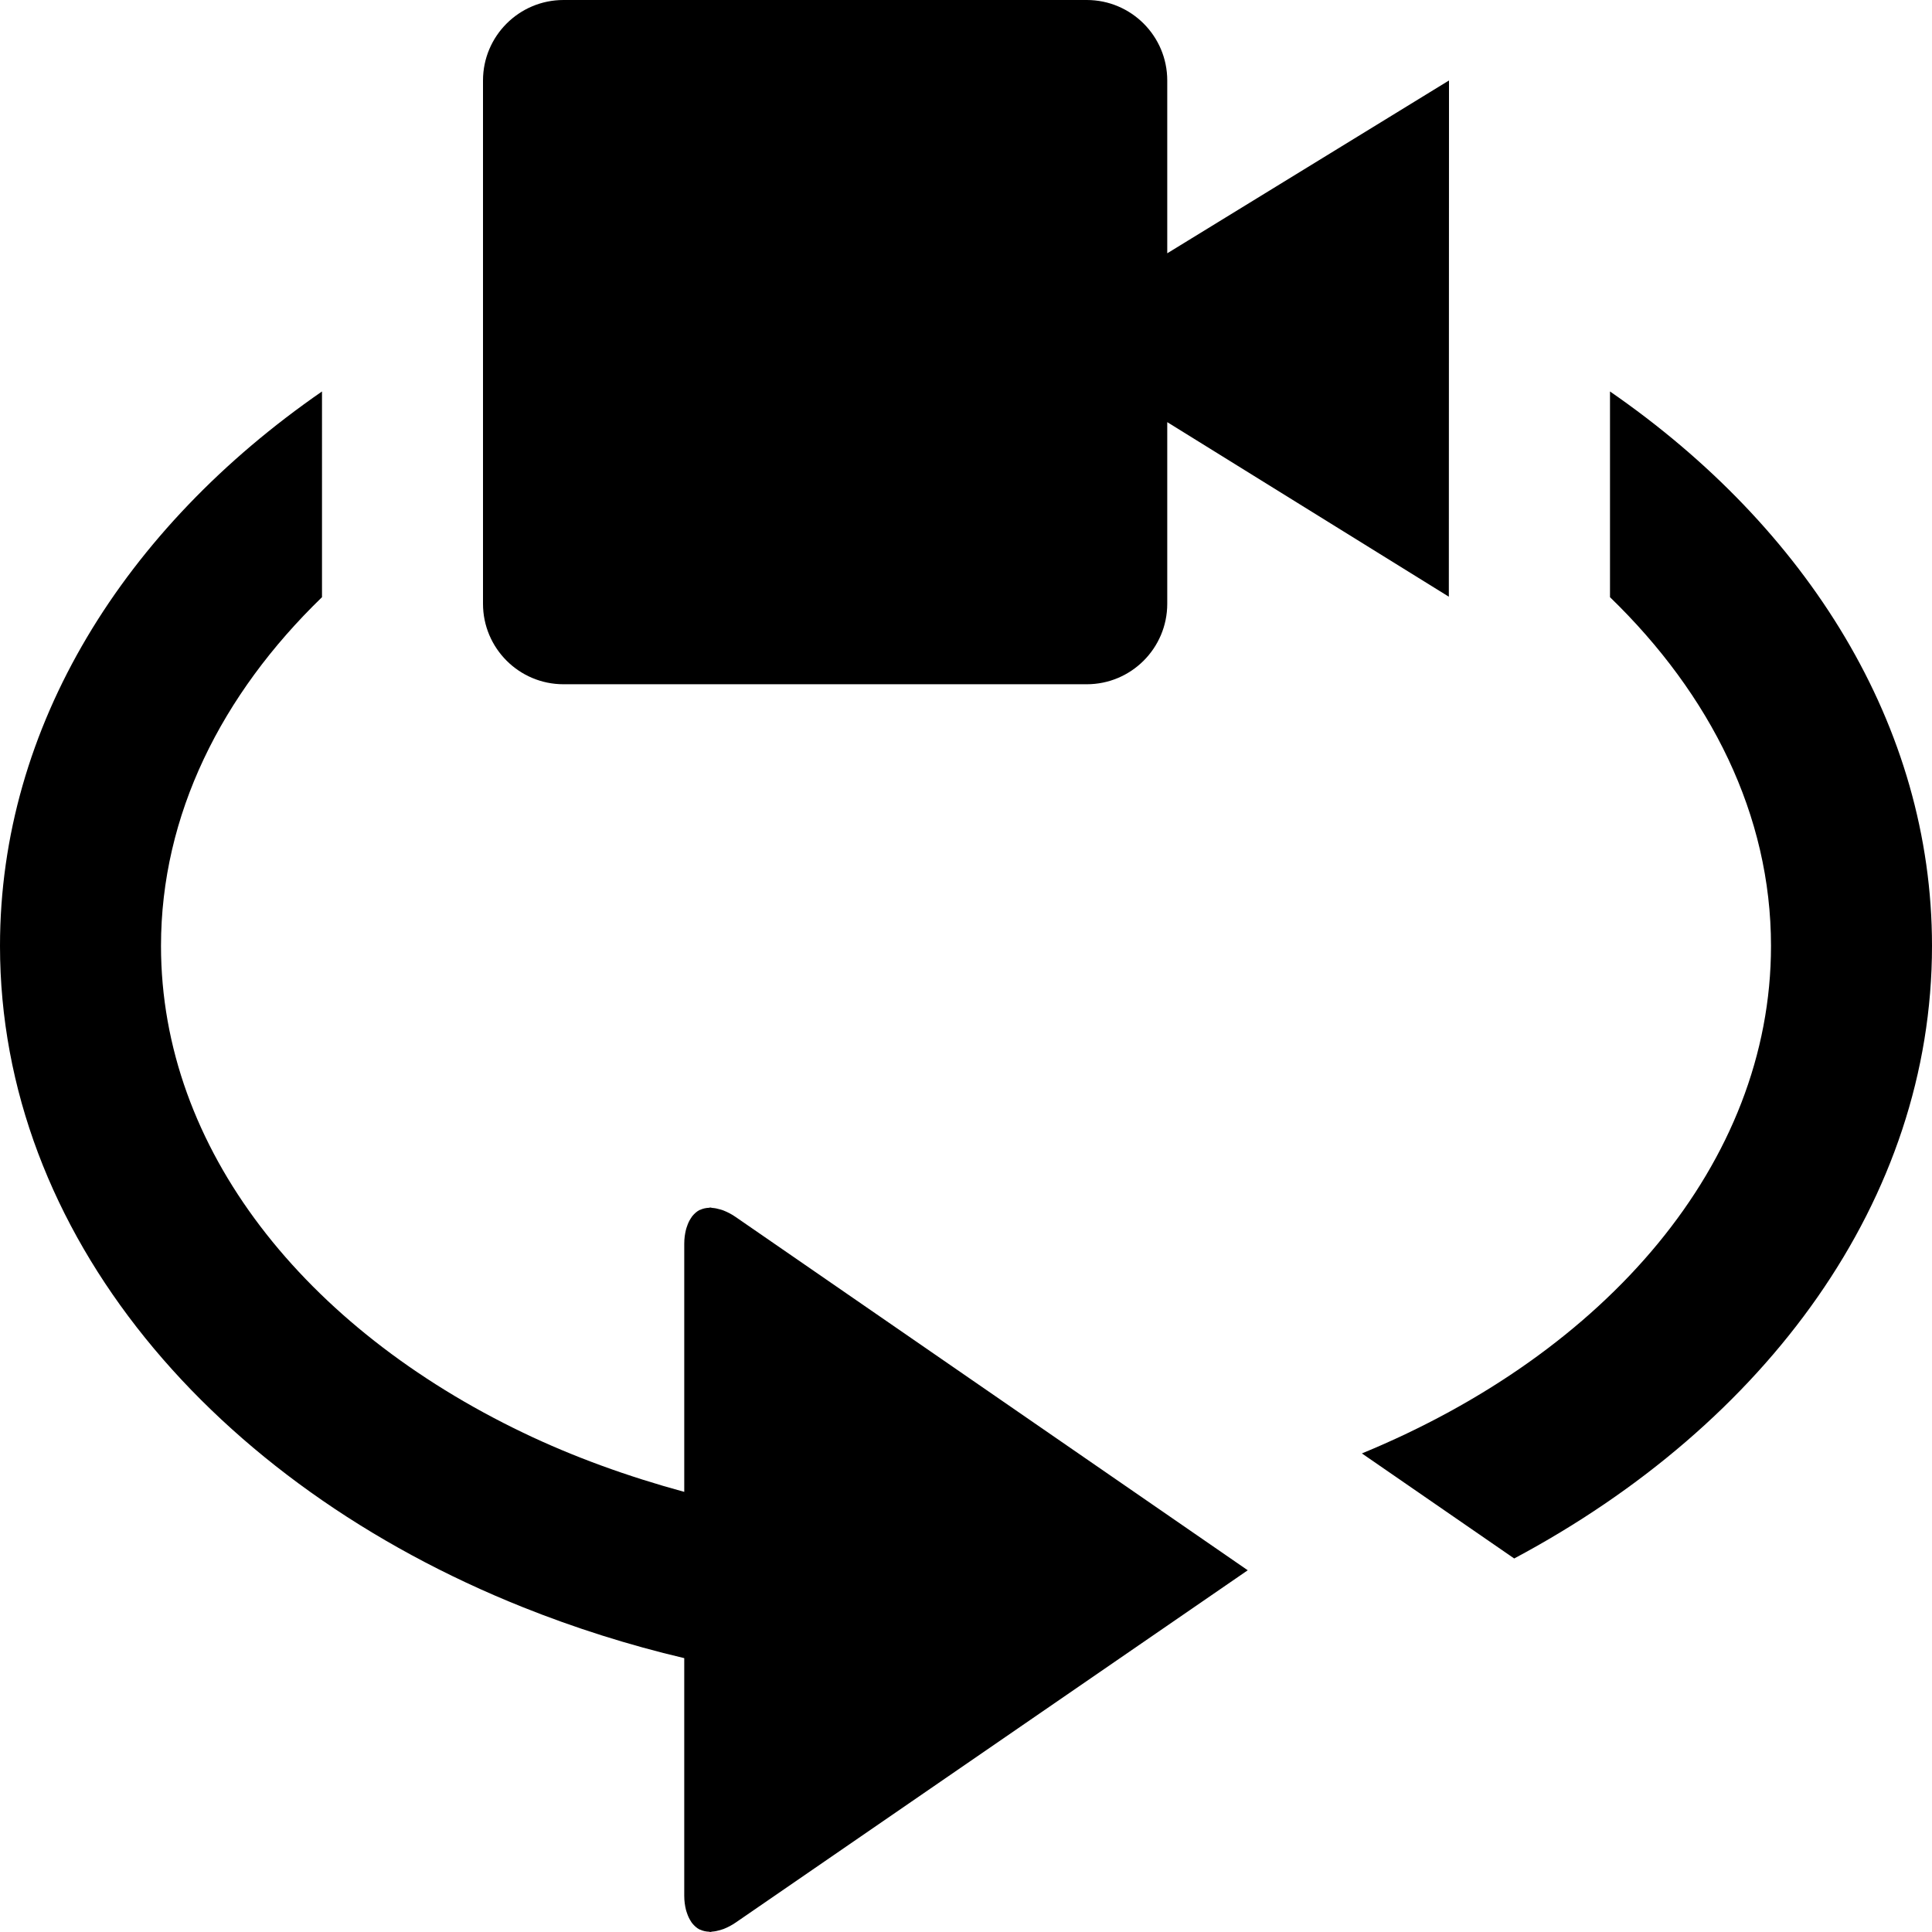 <?xml version="1.0" encoding="utf-8"?>
<!-- Generator: Adobe Illustrator 16.0.0, SVG Export Plug-In . SVG Version: 6.00 Build 0)  -->
<!DOCTYPE svg PUBLIC "-//W3C//DTD SVG 1.1//EN" "http://www.w3.org/Graphics/SVG/1.1/DTD/svg11.dtd">
<svg version="1.1" id="Layer_1" xmlns="http://www.w3.org/2000/svg" xmlns:xlink="http://www.w3.org/1999/xlink" x="0px" y="0px"
	 width="48px" height="48px" viewBox="0 0 48 48" enable-background="new 0 0 48 48" xml:space="preserve">
<g>
	<path  d="M14,17h13c1.104,0,2-0.896,2-2v-4.512c2.869,1.779,6.996,4.337,6.996,4.337L36,2
		c0,0-0.014,0.008-0.037,0.022c-0.328,0.2-6.607,4.053-6.963,4.271V2c0-1.104-0.896-2-2-2H14c-1.104,0-2,0.896-2,2v13
		C12,16.104,12.896,17,14,17z"/>
	<path  d="M17.979,30.076c-0.029-0.012-0.057-0.02-0.086-0.028c-0.068-0.021-0.135-0.034-0.198-0.038
		C17.68,30.009,17.662,30,17.646,30c-0.011,0-0.019,0.006-0.029,0.007c-0.079,0.003-0.152,0.019-0.218,0.05
		c-0.006,0.002-0.013,0.002-0.018,0.005c-0.07,0.035-0.13,0.091-0.183,0.155c-0.015,0.02-0.027,0.042-0.041,0.062
		c-0.036,0.055-0.065,0.119-0.088,0.189c-0.009,0.027-0.02,0.055-0.027,0.086C17.017,30.657,17,30.77,17,30.899v6.166
		c-1.414-0.385-2.758-0.872-4-1.468C7.584,33,4,28.55,4,23.5c0-3.25,1.5-6.243,4-8.663V9.726c-4.906,3.39-8,8.308-8,13.774
		c0,7.146,5.287,13.354,13,16.434c1.272,0.508,2.608,0.934,4,1.262v5.905c0,0.13,0.017,0.242,0.042,0.346
		c0.007,0.03,0.018,0.058,0.027,0.085c0.023,0.07,0.053,0.135,0.088,0.189c0.013,0.021,0.025,0.043,0.041,0.062
		c0.053,0.064,0.112,0.119,0.183,0.155c0.005,0.003,0.012,0.003,0.018,0.005c0.066,0.031,0.14,0.047,0.218,0.05
		C17.627,47.994,17.635,48,17.646,48c0.016,0,0.034-0.009,0.05-0.01c0.063-0.004,0.129-0.018,0.198-0.038
		c0.029-0.009,0.057-0.017,0.086-0.028c0.098-0.039,0.198-0.09,0.303-0.162L31,39.013l-12.718-8.774
		C18.178,30.166,18.077,30.115,17.979,30.076z"/>
	<path  d="M40,9.726v5.1v0.011c2.5,2.42,4,5.414,4,8.663c0,5.402-4.104,10.115-10.164,12.61l3.784,2.61
		C43.885,35.379,48,29.805,48,23.5C48,18.034,44.906,13.115,40,9.726z"/>
</g>
</svg>
